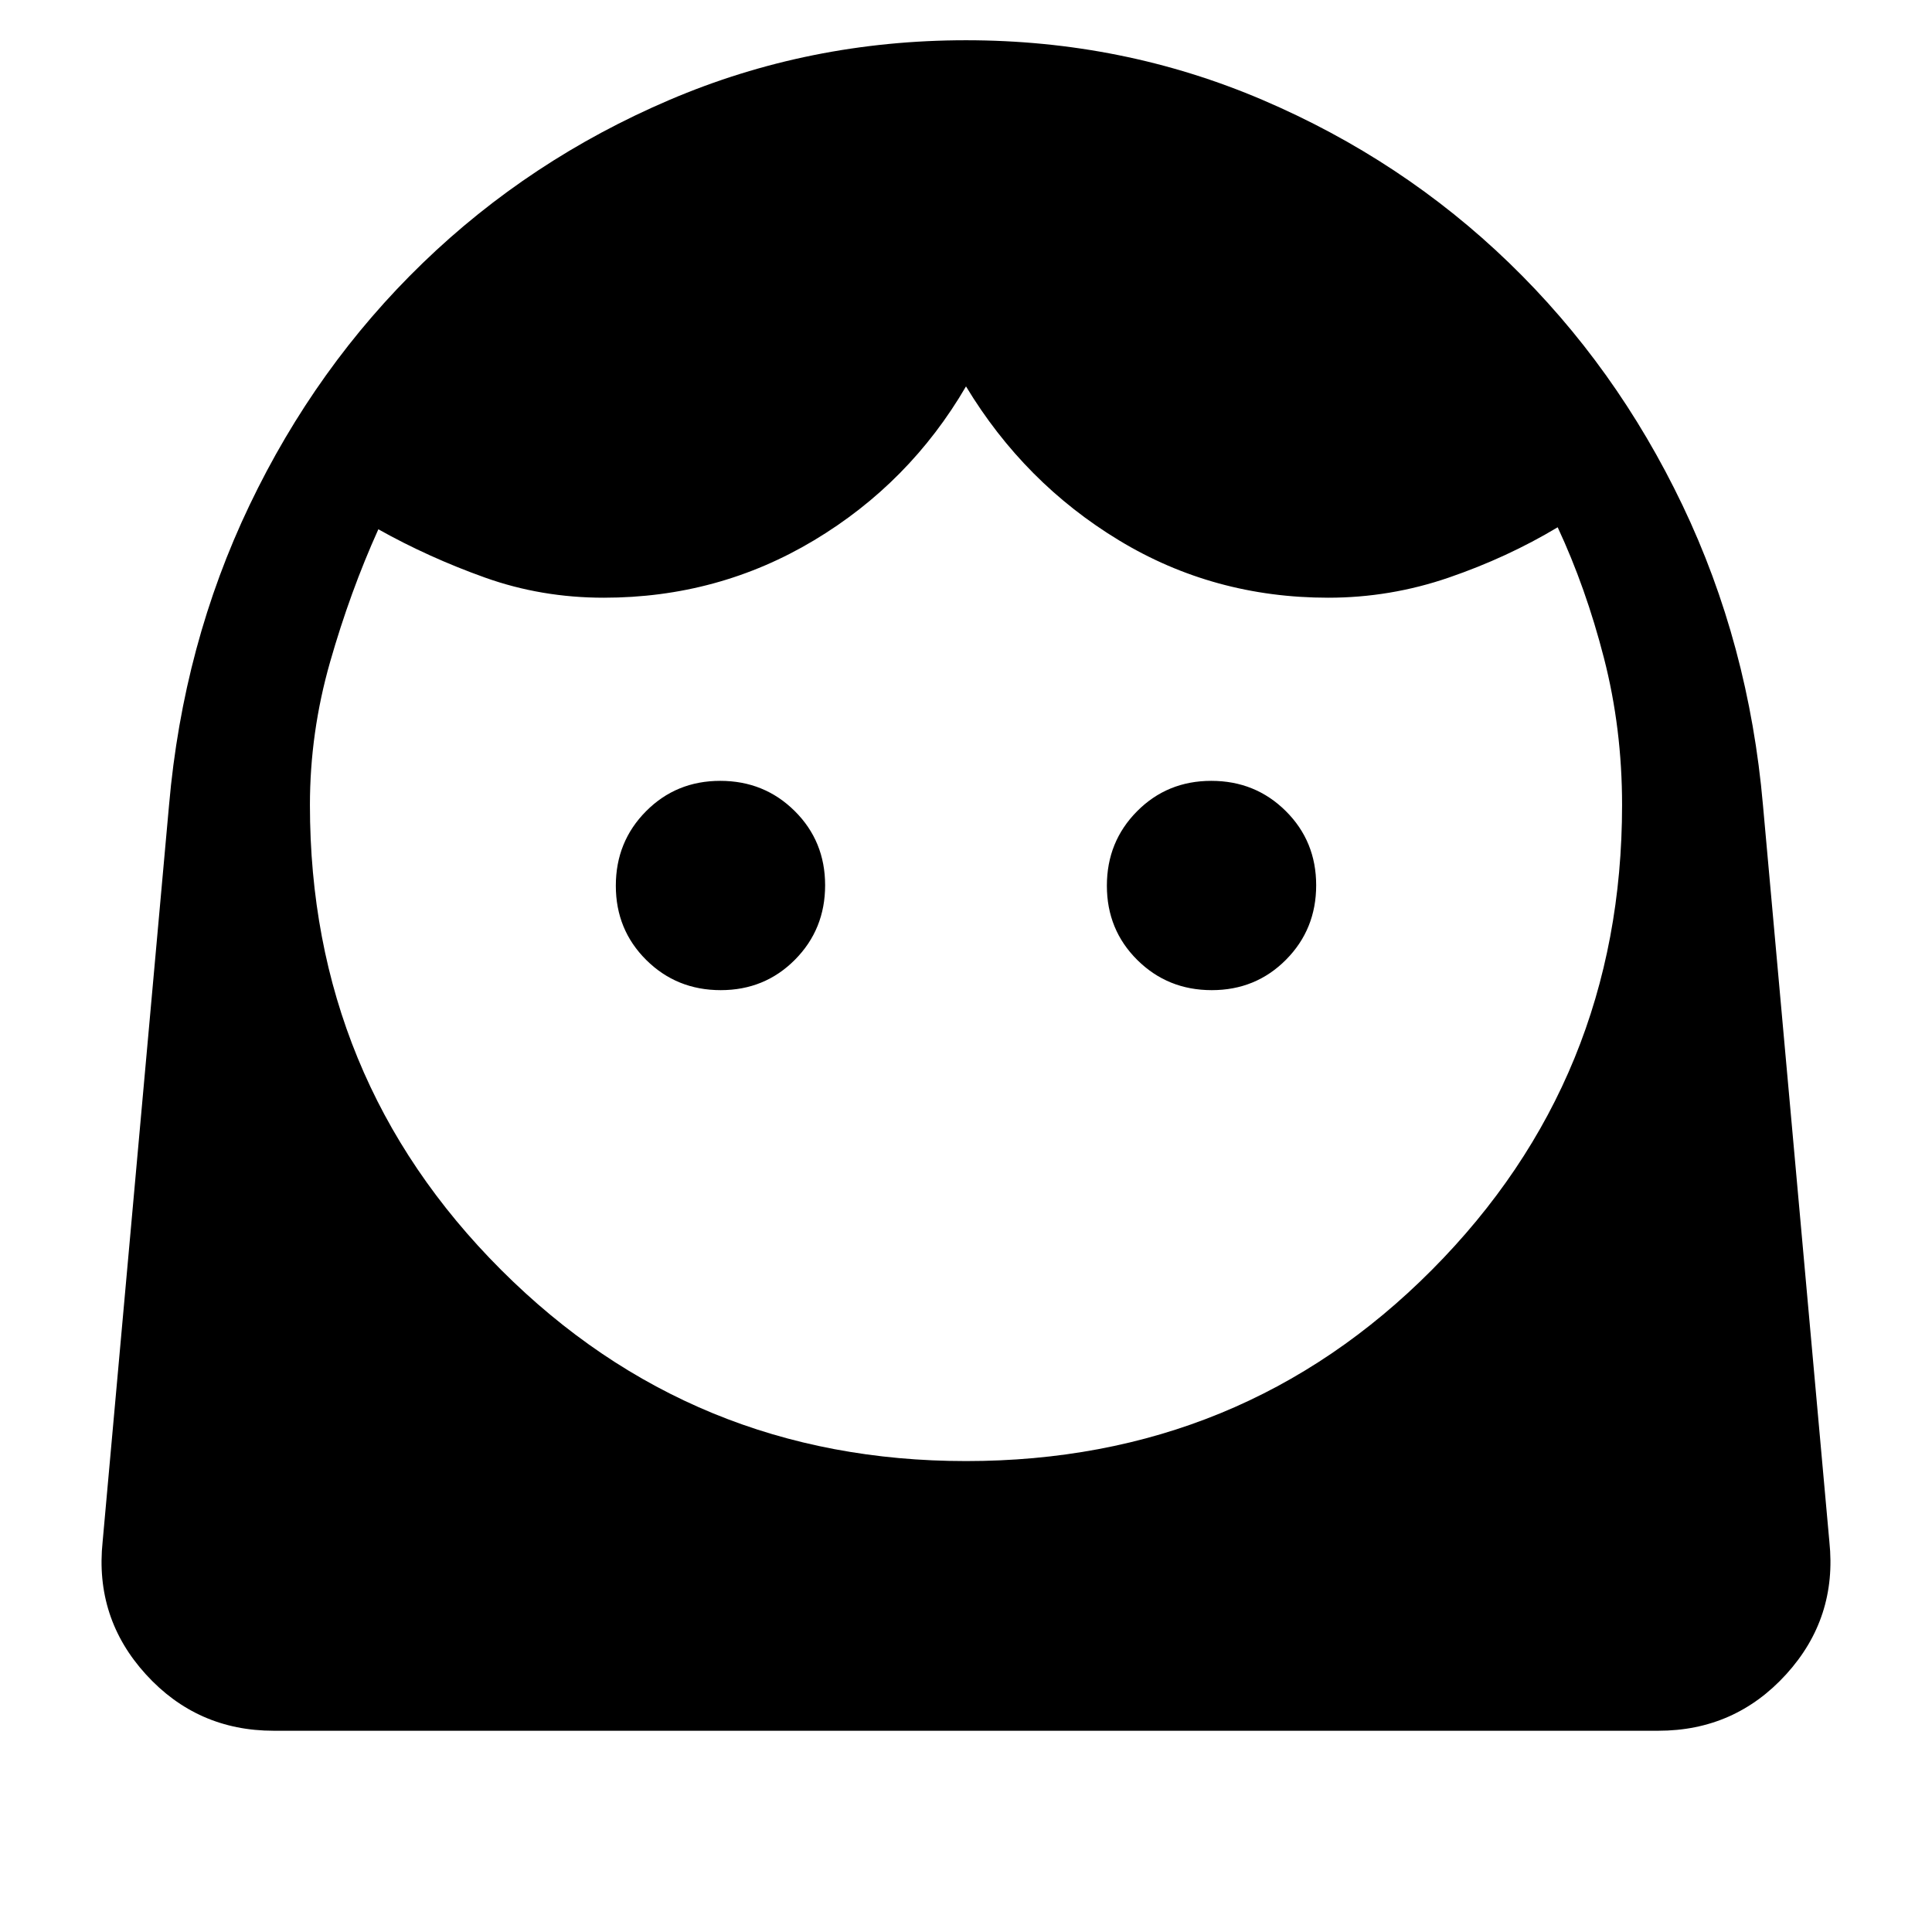 <svg xmlns="http://www.w3.org/2000/svg" height="24" viewBox="0 -960 960 960" width="24"><path d="M479.99-234Q617-234 711.5-329T806-560q0-38-9-73t-23-65q-25 15-54.11 25T660-663q-56.91 0-103.96-28.5Q509-720 480-768q-28 48-75.54 76.5Q356.91-663 300-663q-31 0-59-10t-53-24q-14 31-24 66t-10 71q0 136 95 231t230.99 95ZM358.11-468Q380-468 395-483.11q15-15.12 15-37Q410-542 394.89-557q-15.12-15-37-15Q336-572 321-556.89q-15 15.12-15 37Q306-498 321.11-483q15.12 15 37 15Zm244 0Q624-468 639-483.11q15-15.12 15-37Q654-542 638.89-557q-15.12-15-37-15Q580-572 565-556.89q-15 15.12-15 37Q550-498 565.11-483q15.12 15 37 15ZM136-100q-38 0-63.5-28T51-194l33-366q7-80 40-149t86.08-120.32q53.09-51.32 122.5-81Q402-940 480-940q78 0 147.42 29.68 69.41 29.68 122.5 81Q803-778 836-709t40 149l33 366q4 38-21.5 66T824-100H136Z"/></svg>